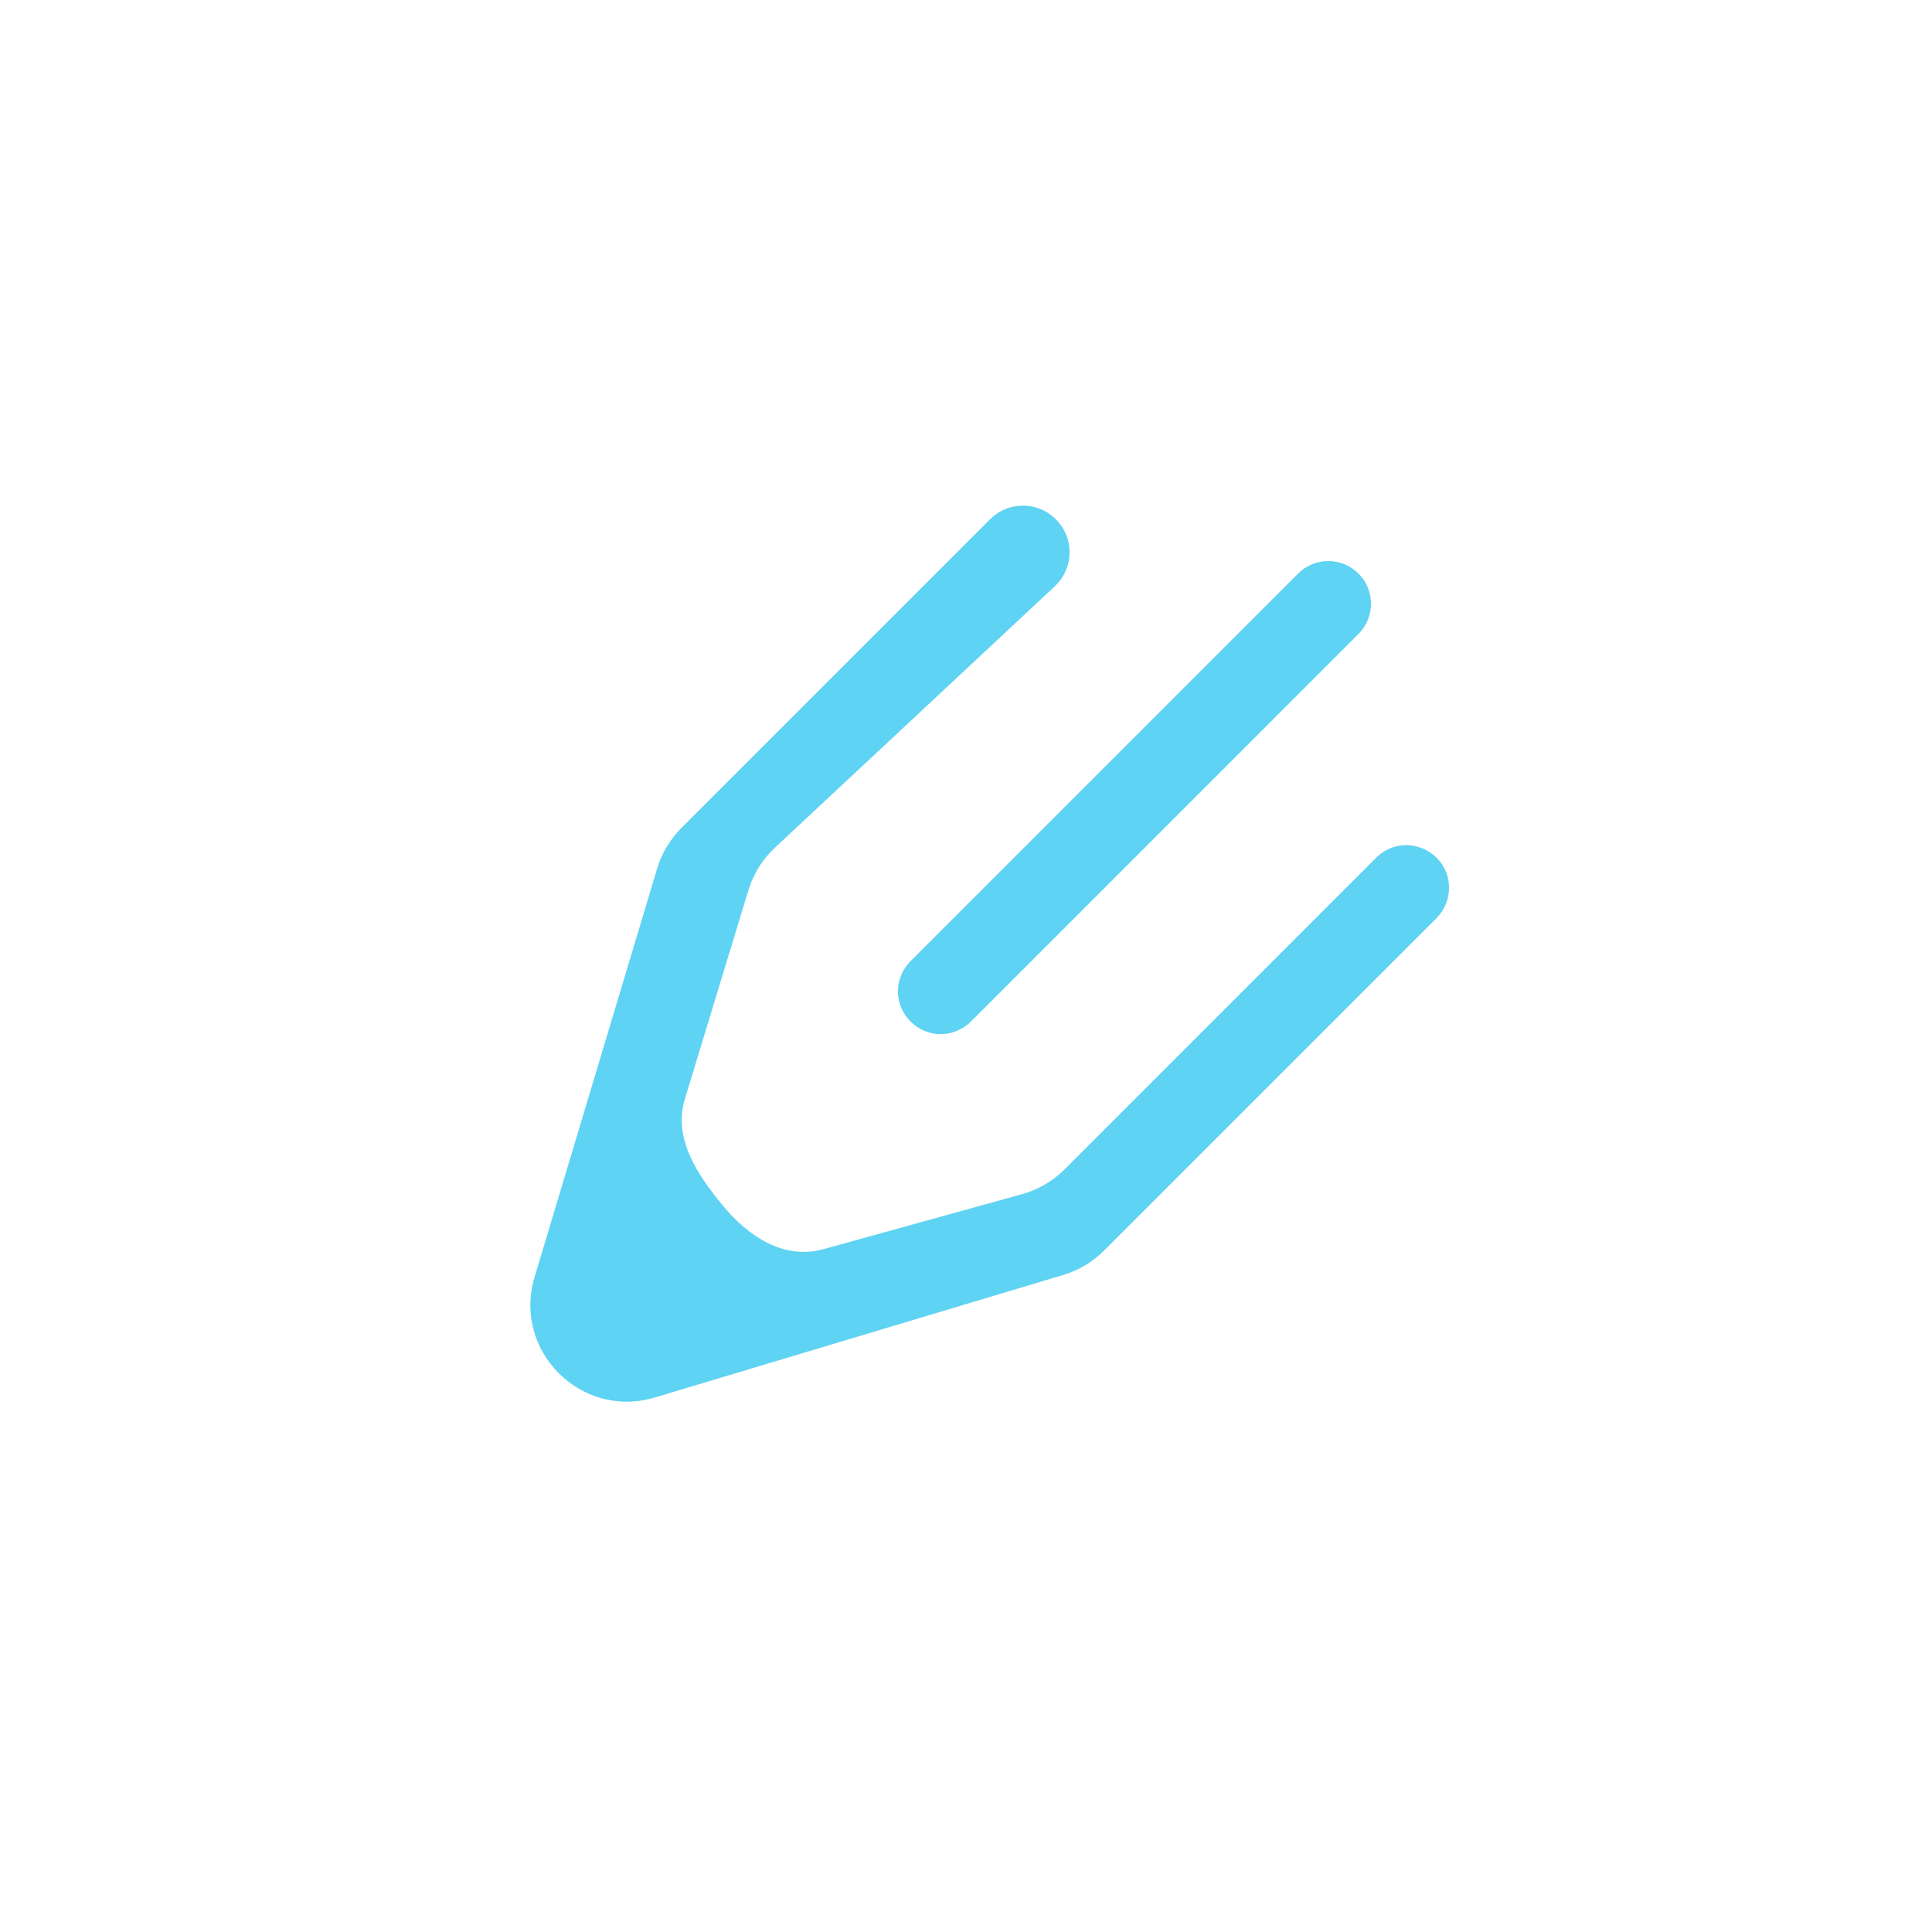 <svg width="40" height="40" viewBox="0 0 40 40" fill="none" xmlns="http://www.w3.org/2000/svg">
<g filter="url(#filter0_d_20531_844)">
<path d="M18.687 17.128C18.307 17.888 19.113 18.694 19.873 18.314C19.958 18.272 20.035 18.216 20.103 18.149L28.126 10.125C28.471 9.78 28.471 9.22 28.126 8.875C27.781 8.53 27.221 8.53 26.876 8.875L18.853 16.899C18.785 16.966 18.73 17.043 18.687 17.128ZM17.044 22.864C16.239 23.087 15.498 22.607 14.967 21.962C14.425 21.305 13.933 20.564 14.181 19.749L15.495 15.43C15.597 15.094 15.787 14.79 16.044 14.55L21.838 9.139C22.21 8.792 22.248 8.215 21.925 7.822C21.564 7.381 20.901 7.349 20.498 7.752L14.107 14.143C13.873 14.377 13.7 14.666 13.605 14.983L11.067 23.442C10.61 24.968 12.032 26.39 13.558 25.933L22.017 23.395C22.334 23.3 22.622 23.128 22.857 22.893L29.741 16.009C29.907 15.843 30 15.618 30 15.384C30 14.597 29.048 14.202 28.491 14.759L22.041 21.211C21.796 21.455 21.493 21.632 21.16 21.724L17.044 22.864Z" fill="#5ED3F3"/>
</g>
<defs>
<filter id="filter0_d_20531_844" x="0.98" y="0.47" width="39.02" height="38.55" filterUnits="userSpaceOnUse" color-interpolation-filters="sRGB">
<feFlood flood-opacity="0" result="BackgroundImageFix"/>
<feColorMatrix in="SourceAlpha" type="matrix" values="0 0 0 0 0 0 0 0 0 0 0 0 0 0 0 0 0 0 127 0" result="hardAlpha"/>
<feOffset dy="3"/>
<feGaussianBlur stdDeviation="5"/>
<feComposite in2="hardAlpha" operator="out"/>
<feColorMatrix type="matrix" values="0 0 0 0 0.063 0 0 0 0 0.216 0 0 0 0 0.639 0 0 0 0.6 0"/>
<feBlend mode="normal" in2="BackgroundImageFix" result="effect1_dropShadow_20531_844"/>
<feBlend mode="normal" in="SourceGraphic" in2="effect1_dropShadow_20531_844" result="shape"/>
</filter>
</defs>
</svg>
